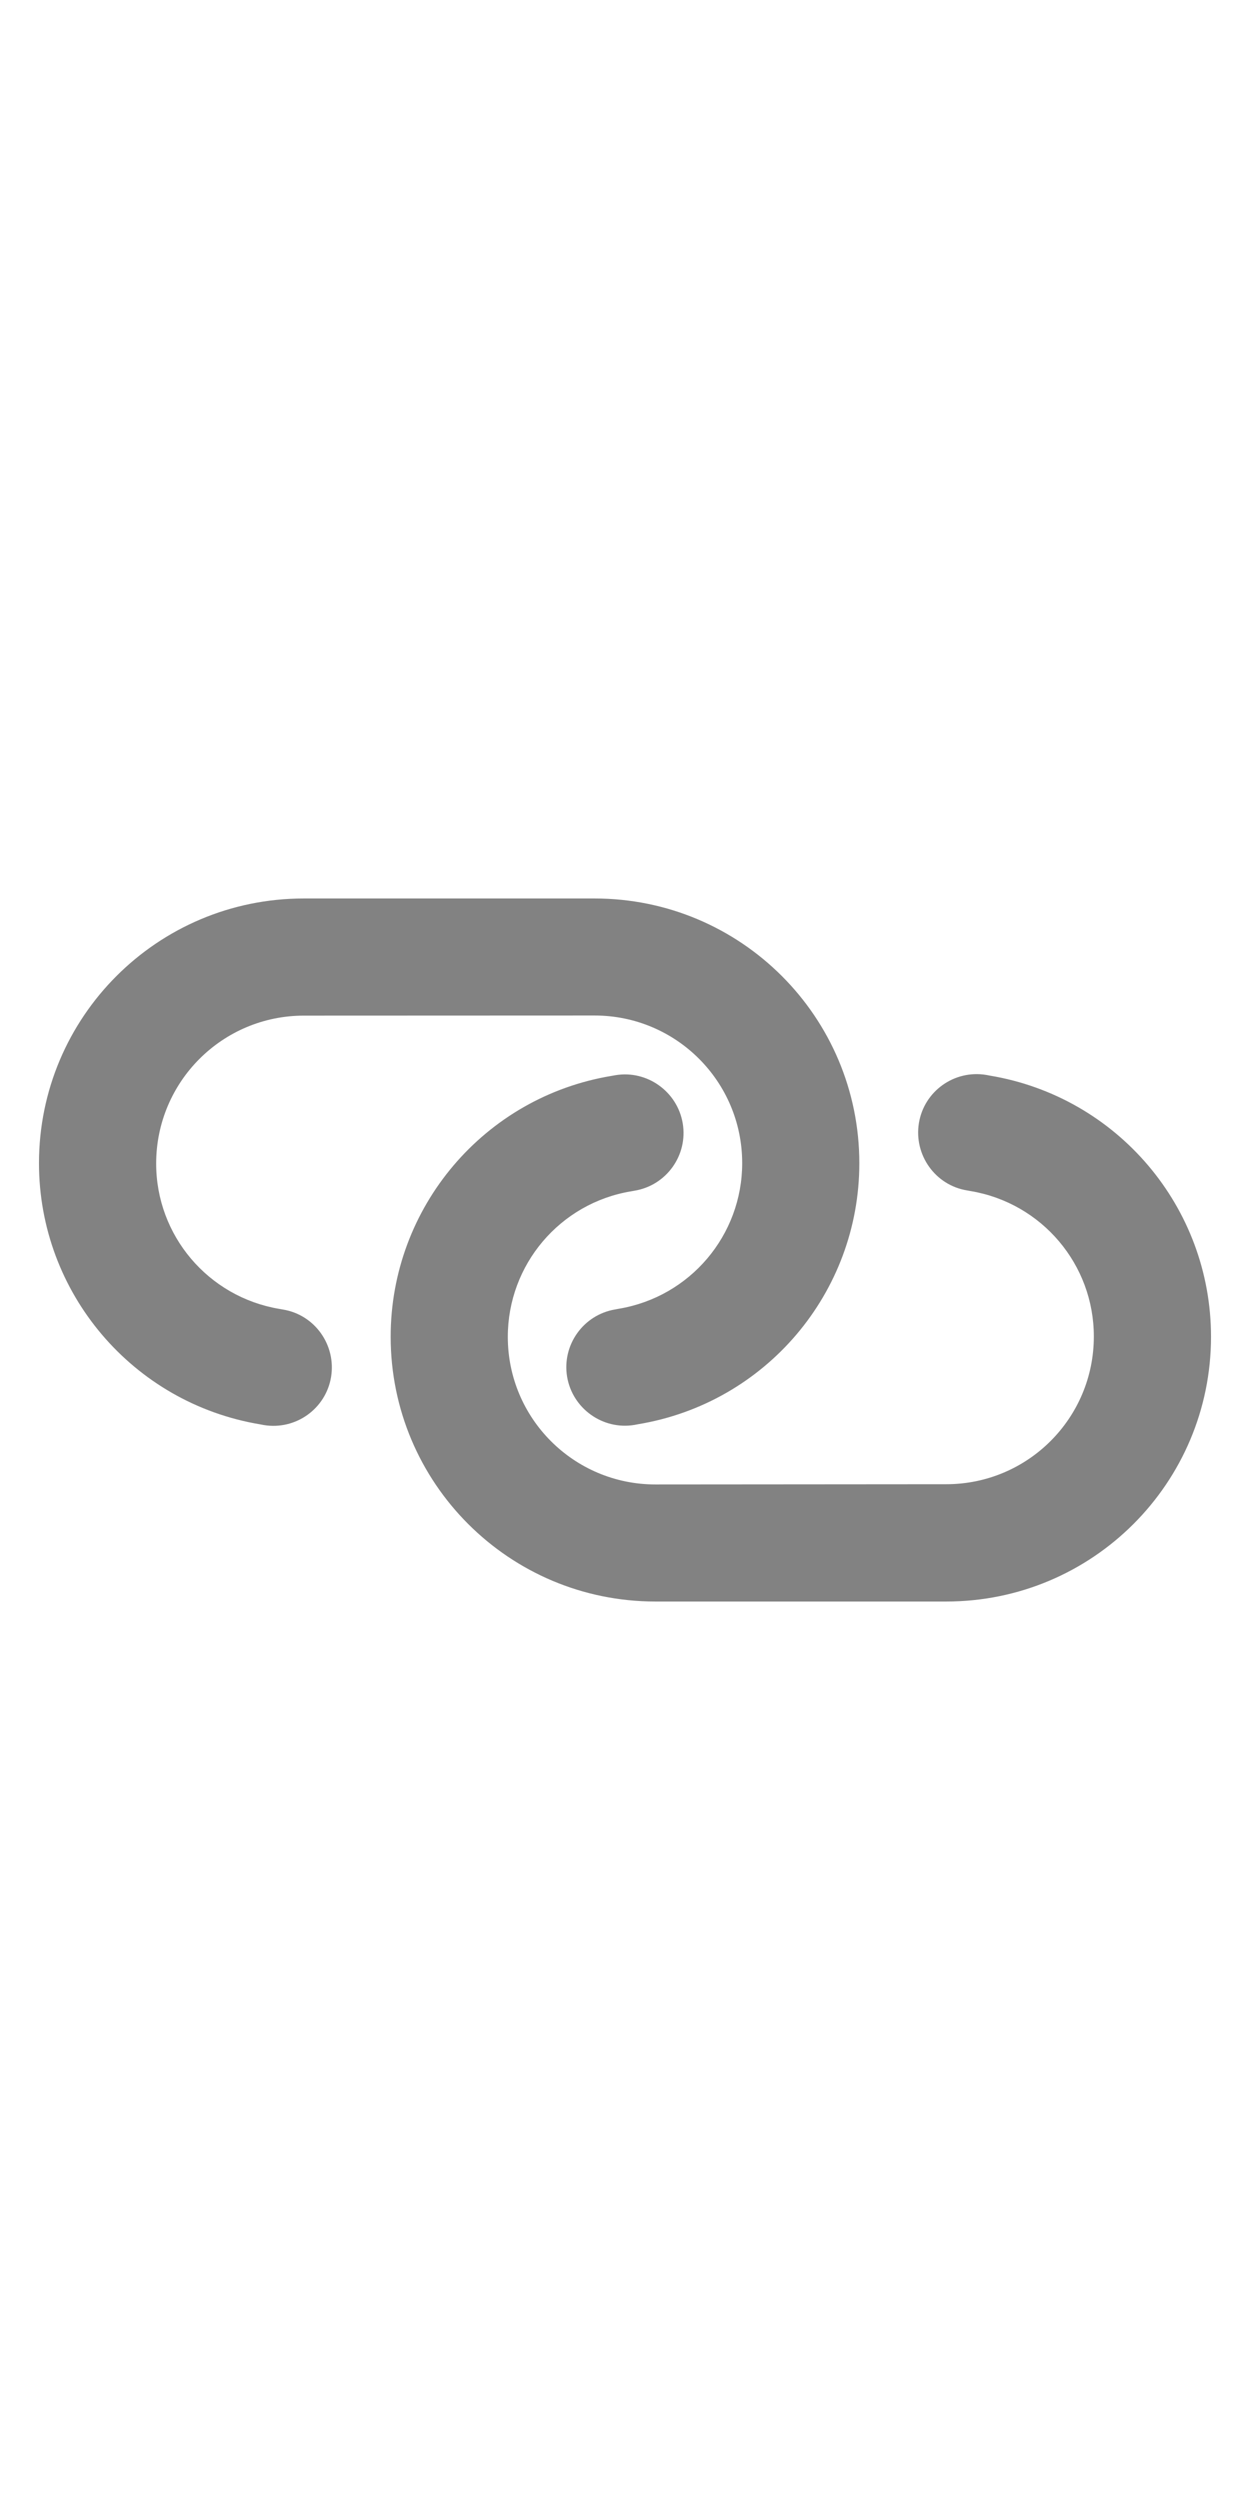 <svg width="32" height="64" viewBox="0 0 32 64" fill="none" xmlns="http://www.w3.org/2000/svg">
<g clip-path="url(#clip0_355_97)">
<g clip-path="url(#clip1_355_97)">
<path d="M24.223 40.999C27.969 40.999 31.002 37.966 31.002 34.22C31.002 30.906 28.605 28.078 25.337 27.535L25.248 27.518C24.429 27.382 23.657 27.936 23.524 28.751C23.392 29.567 23.942 30.342 24.757 30.475L24.846 30.491C26.67 30.796 28.005 32.371 28.002 34.217C28.002 36.305 26.312 37.996 24.223 37.996L16.779 38.002C14.691 38.002 13 36.312 13 34.224C13 32.374 14.336 30.8 16.156 30.498L16.245 30.482C17.064 30.346 17.614 29.57 17.478 28.758C17.342 27.946 16.567 27.389 15.755 27.525L15.665 27.541C12.397 28.078 10.001 30.906 10.001 34.22C10.001 37.966 13.033 40.999 16.779 40.999L24.223 40.999ZM7.777 23.001C4.031 23.001 0.998 26.033 0.998 29.779C0.998 33.093 3.395 35.921 6.663 36.464L6.752 36.481C7.571 36.617 8.343 36.063 8.476 35.248C8.608 34.432 8.058 33.657 7.243 33.524L7.153 33.508C5.33 33.203 3.995 31.628 3.998 29.782C4.001 27.691 5.692 26 7.78 26L15.221 25.997C17.309 25.997 19 27.687 19 29.776C19 31.625 17.664 33.2 15.841 33.504L15.751 33.521C14.933 33.657 14.383 34.432 14.518 35.245C14.654 36.057 15.43 36.614 16.242 36.478L16.331 36.461C19.603 35.921 21.999 33.093 21.999 29.779C21.999 26.033 18.966 23.001 15.221 23.001L7.777 23.001Z" fill="#828282"/>
</g>
</g>
<defs>
<clipPath id="clip0_355_97">
<rect width="32" height="64" fill="white"/>
</clipPath>
<clipPath id="clip1_355_97">
<rect width="30" height="24" fill="white" transform="translate(13.879 12.908) rotate(45)"/>
</clipPath>
</defs>
</svg>
